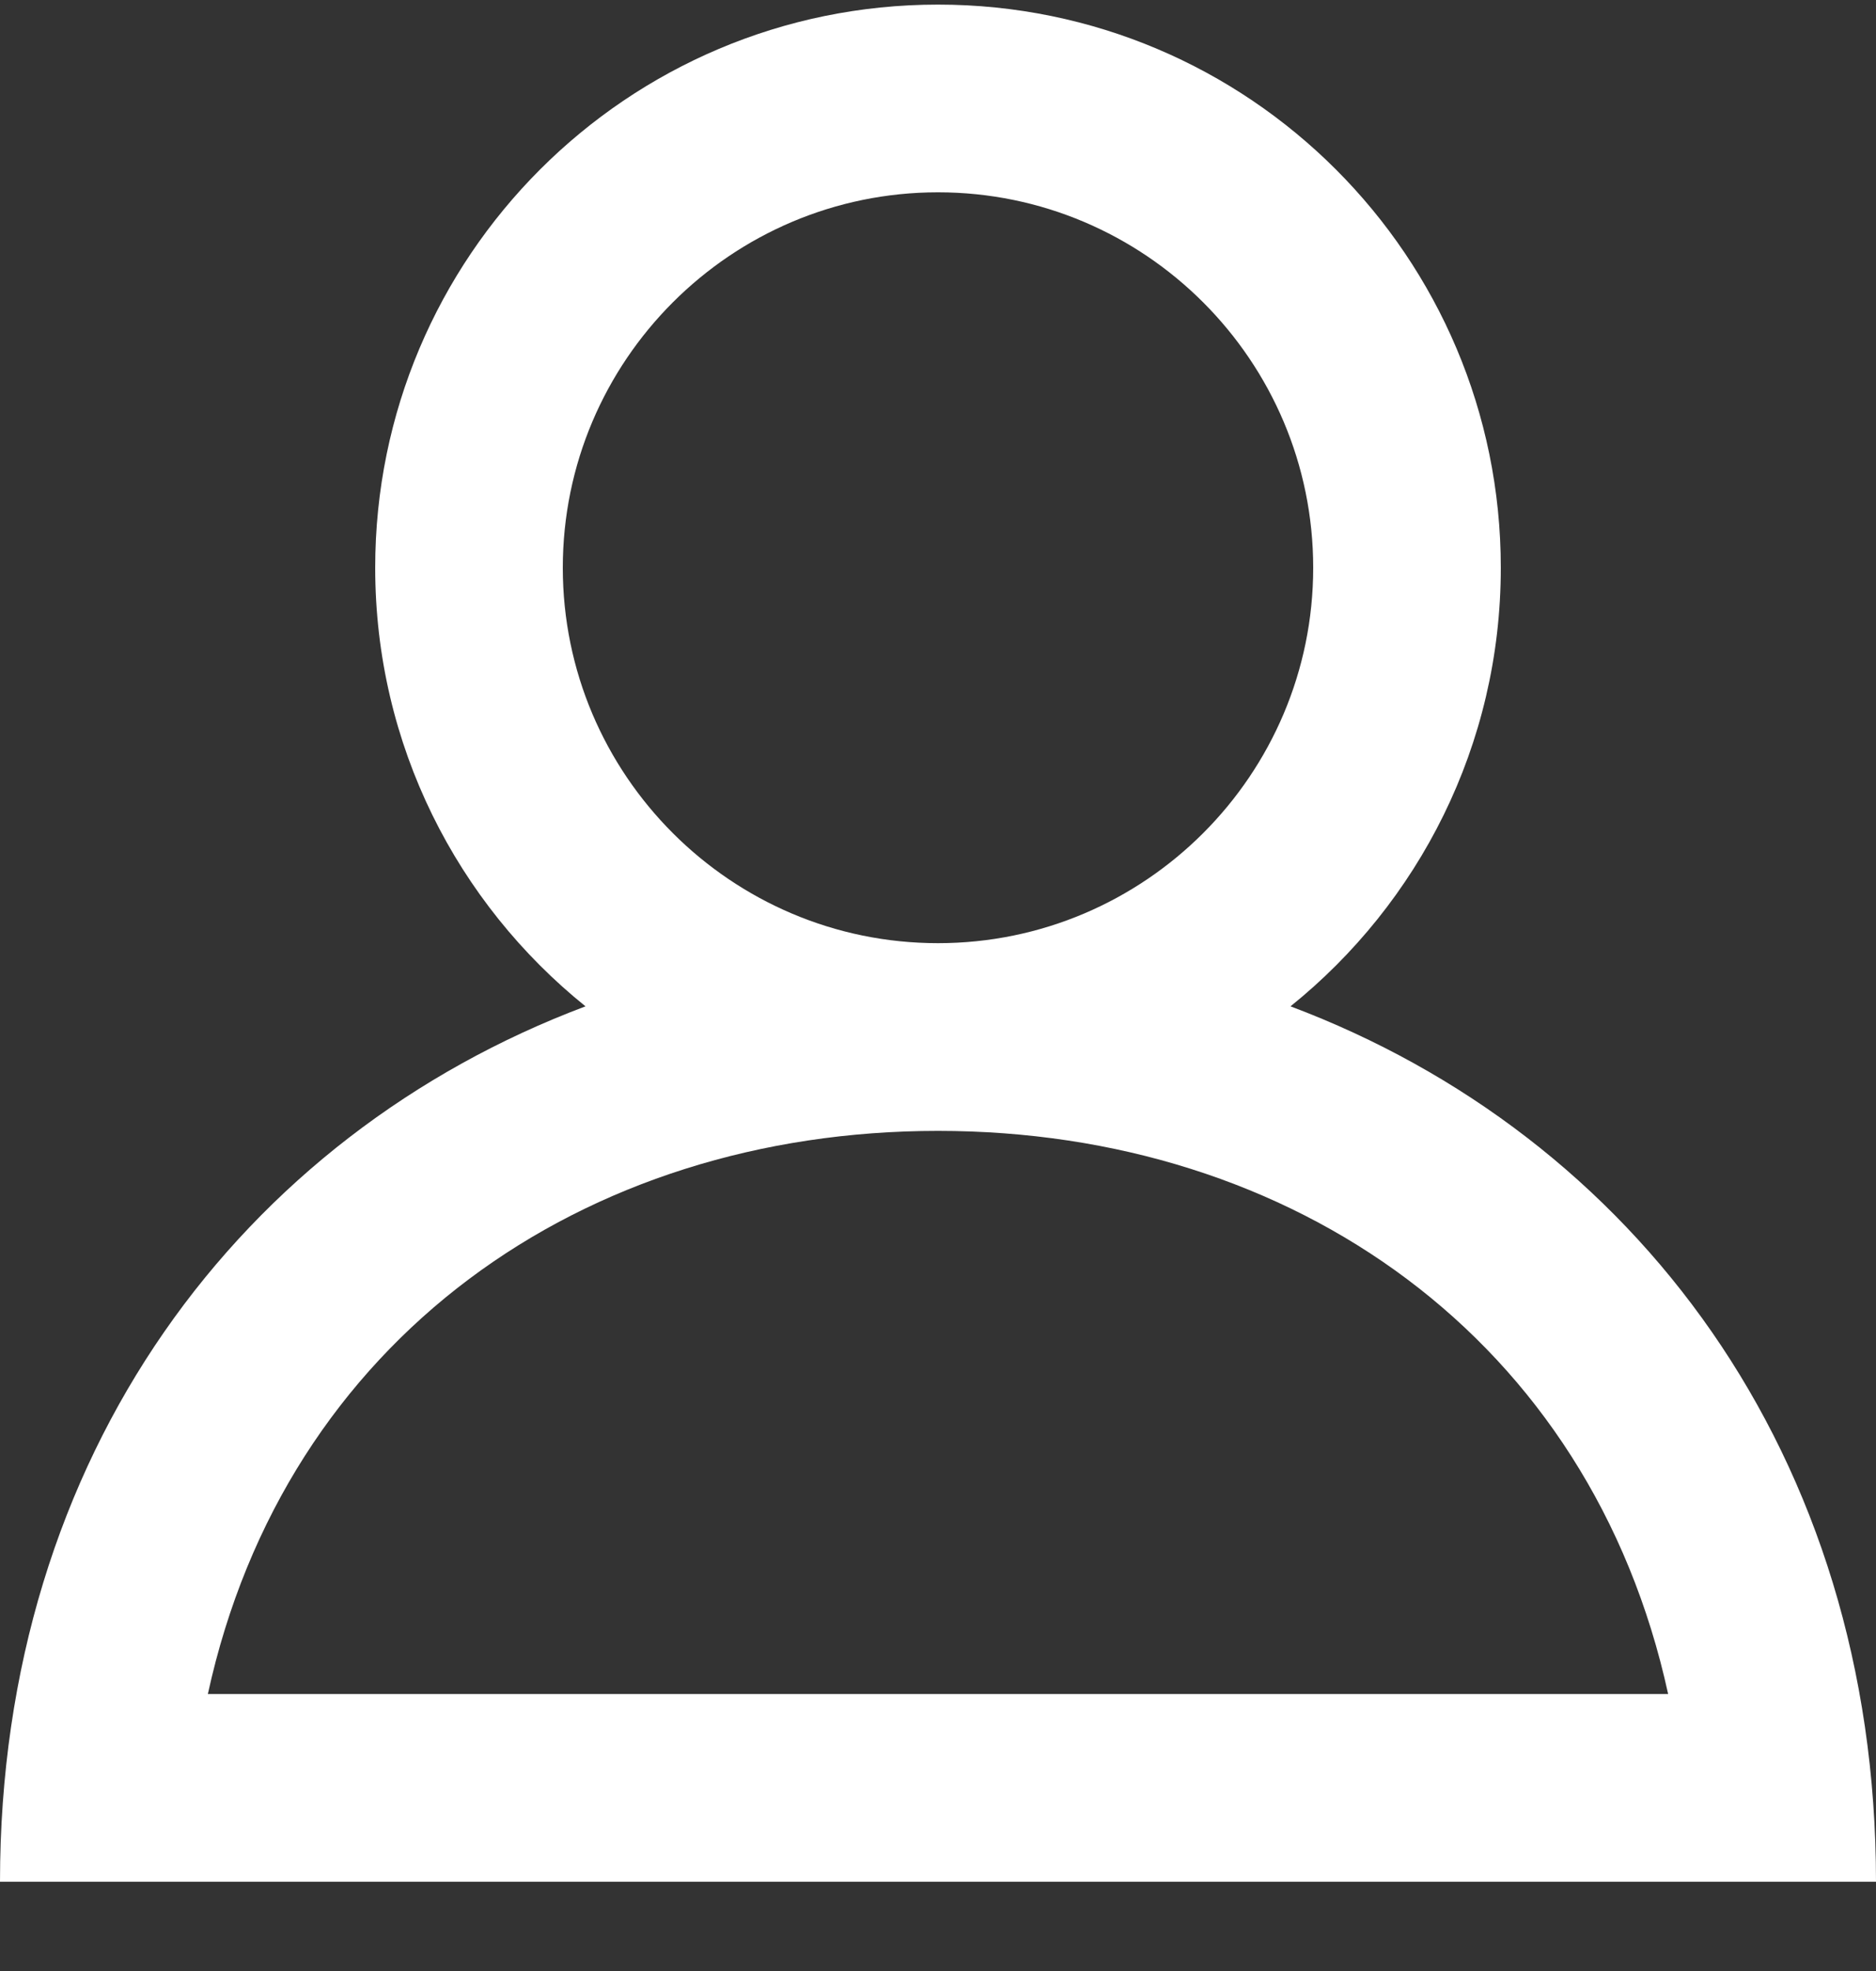 <?xml version="1.0" encoding="UTF-8"?>
<svg width="20px" height="21px" viewBox="0 0 20 21" version="1.1" xmlns="http://www.w3.org/2000/svg" xmlns:xlink="http://www.w3.org/1999/xlink">
    <rect x="0" y="0" width="20" height="21" fill="#333333" stroke="none"/>
    <!-- Generator: Sketch 45.1 (43504) - http://www.bohemiancoding.com/sketch -->
    <title>profile [#1336]</title>
    <desc>Created with Sketch.</desc>
    <defs></defs>
    <g id="Icons" stroke="none" stroke-width="1" fill="none" fill-rule="evenodd">
        <g id="Users" transform="translate(-340, -100)" fill="#FFFFFF">
            <g id="icons" transform="translate(20, 20)">
                <path d="M330,92.049 C333.785,92.049 336.958,94.263 337.784,98.049 L322.216,98.049 C323.042,94.263 326.215,92.049 330,92.049 M326,86.049 C326,83.843 327.794,82.049 330,82.049 C332.206,82.049 334,83.843 334,86.049 C334,88.255 332.206,90.049 330,90.049 C327.794,90.049 326,88.255 326,86.049 M333.758,90.722 C335.124,89.623 336,87.939 336,86.049 C336,82.735 333.314,80.049 330,80.049 C326.686,80.049 324,82.735 324,86.049 C324,87.939 324.876,89.623 326.242,90.722 C322.583,92.097 320,95.494 320,100.049 L340,100.049 C340,95.494 337.417,92.097 333.758,90.722" id="profile-[#1336]"></path>
            </g>
        </g>
    </g>
</svg>
